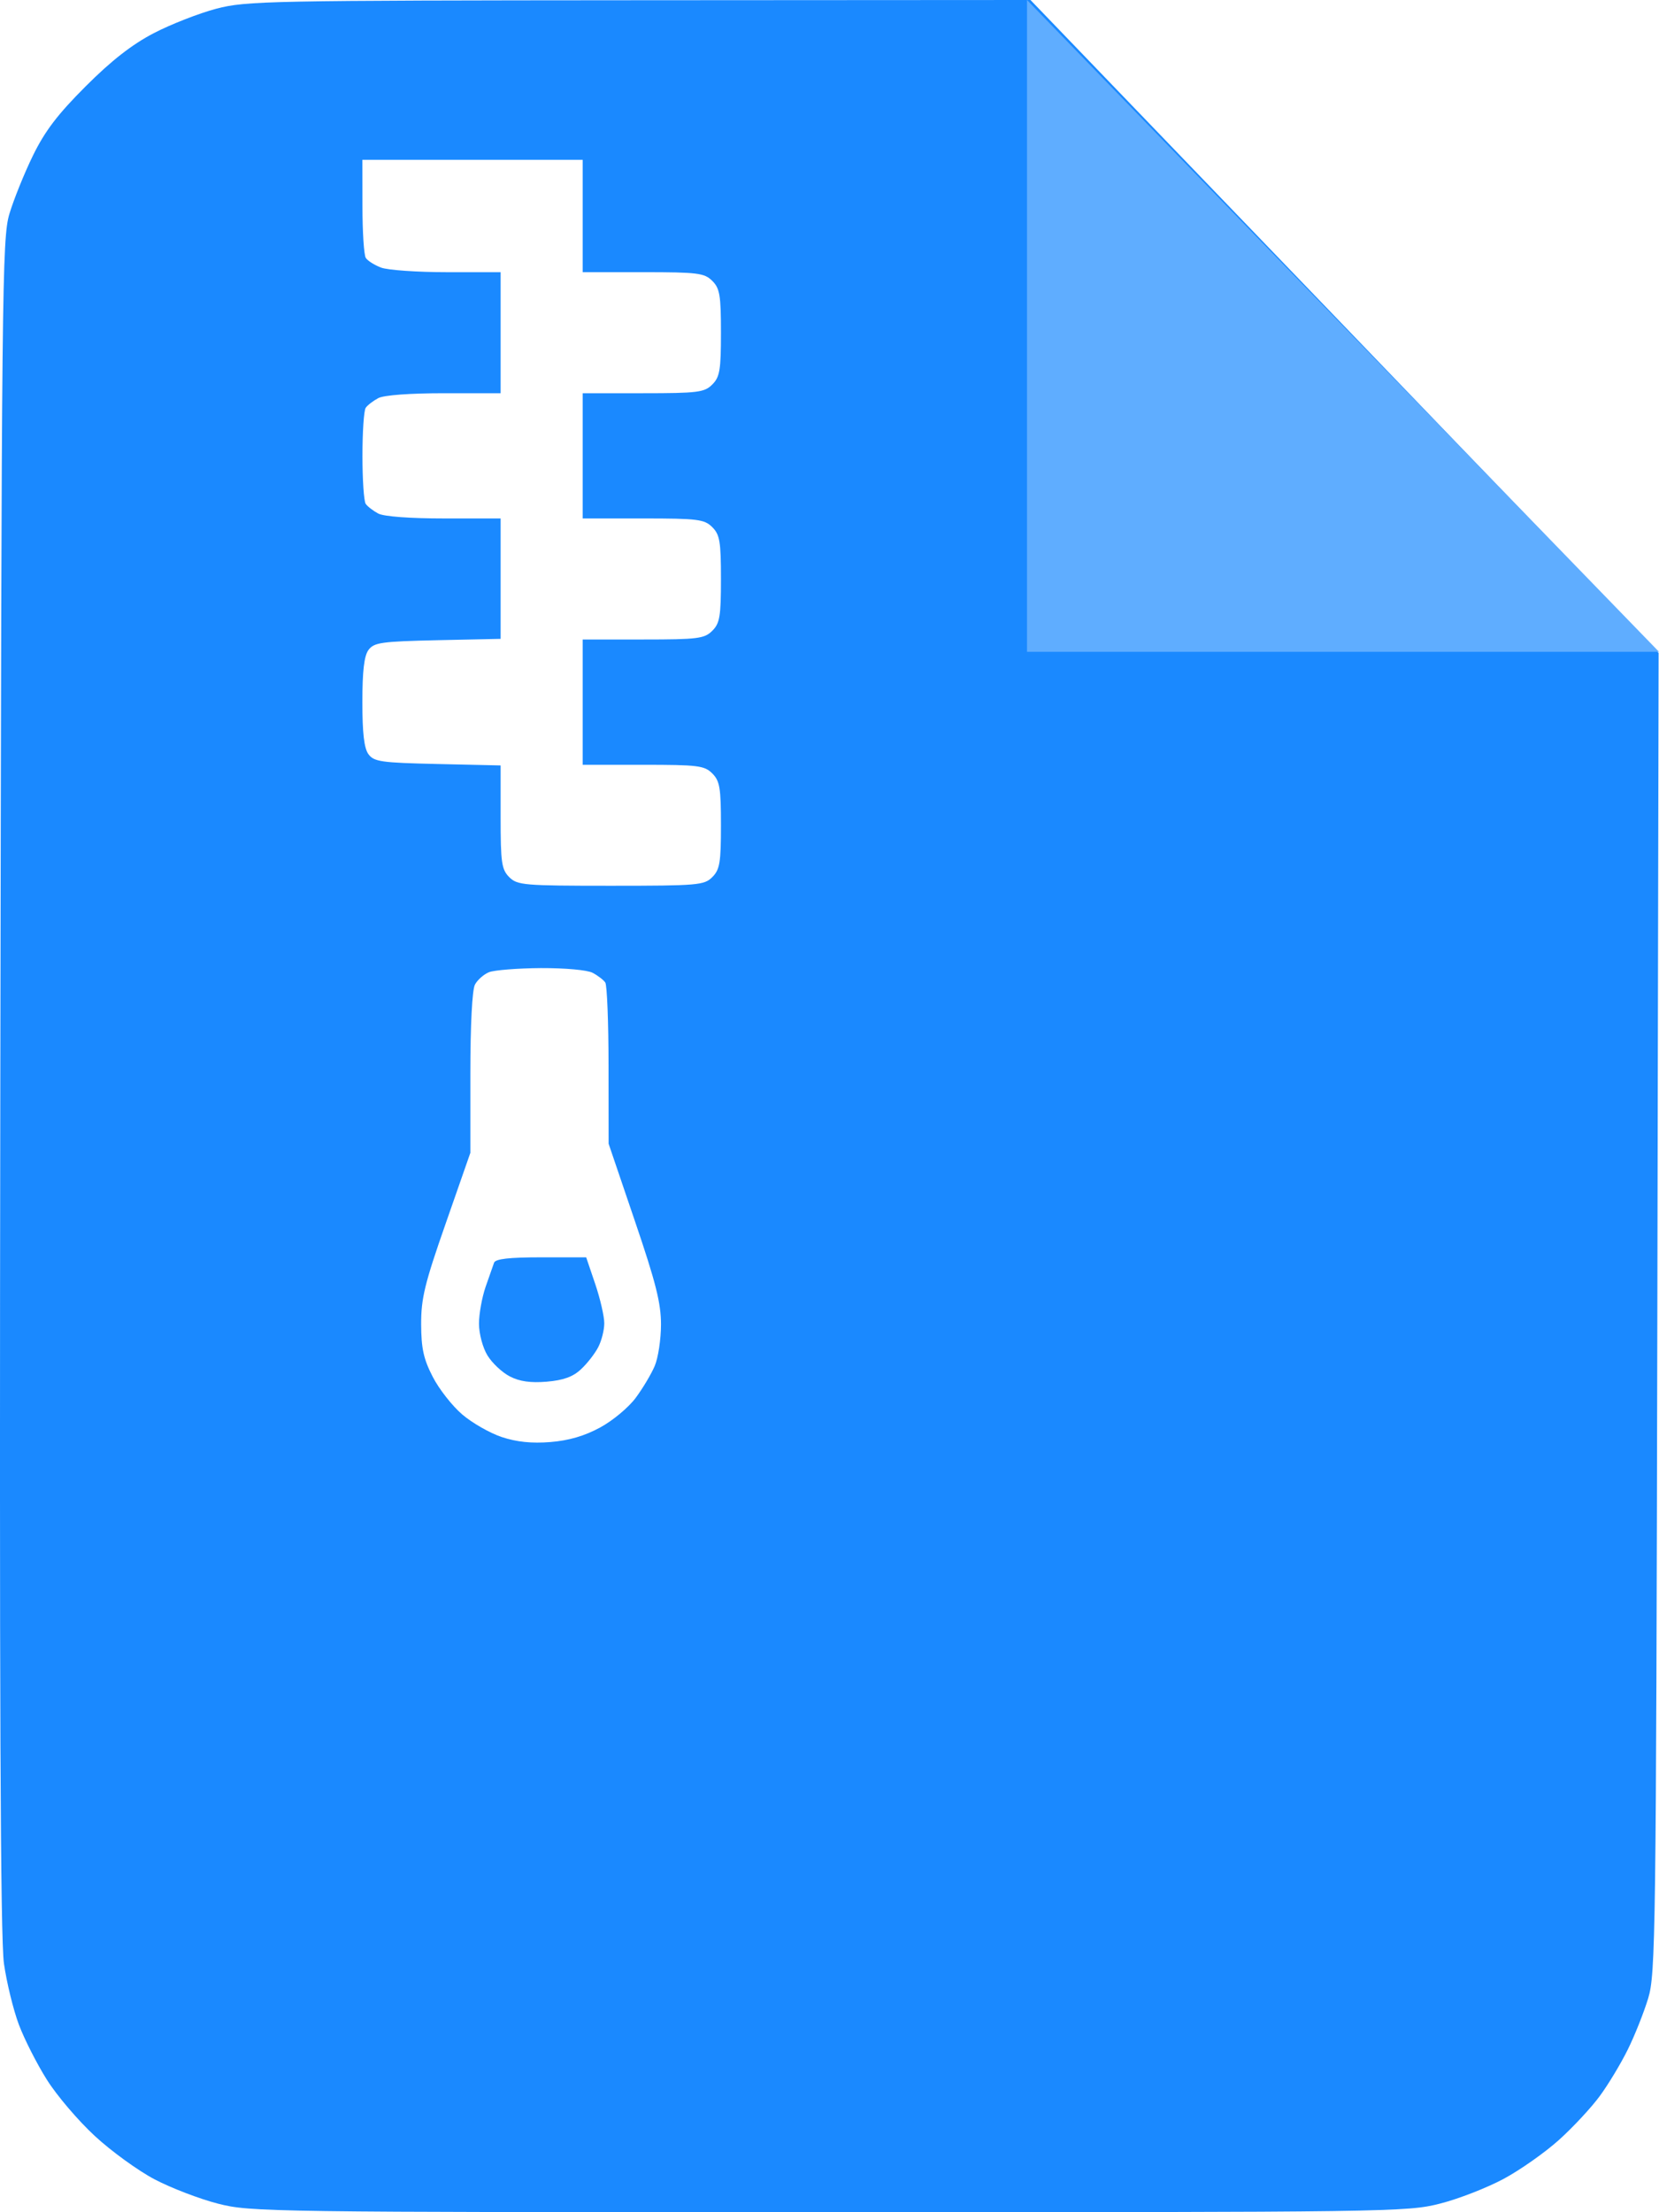 <svg width="21" height="28" viewBox="0 0 21 28" fill="none" xmlns="http://www.w3.org/2000/svg">
<path fill-rule="evenodd" clip-rule="evenodd" d="M2.739 0.11C2.52 0.168 2.163 0.307 1.946 0.42C1.67 0.564 1.411 0.766 1.085 1.092C0.731 1.446 0.569 1.658 0.417 1.969C0.307 2.194 0.173 2.527 0.119 2.707C0.026 3.017 0.02 3.639 0.004 13.727C-0.008 21.471 0.005 24.538 0.05 24.853C0.084 25.092 0.169 25.44 0.239 25.626C0.309 25.812 0.469 26.126 0.594 26.324C0.719 26.523 0.991 26.842 1.199 27.034C1.406 27.226 1.748 27.474 1.957 27.584C2.167 27.694 2.529 27.833 2.761 27.892C3.17 27.997 3.396 28 10.493 28C17.607 28 17.815 27.997 18.228 27.891C18.462 27.832 18.825 27.69 19.035 27.577C19.245 27.464 19.561 27.241 19.736 27.083C19.912 26.924 20.143 26.676 20.25 26.53C20.357 26.385 20.516 26.121 20.604 25.943C20.692 25.766 20.808 25.473 20.863 25.293C20.957 24.983 20.963 24.501 20.979 16.615L20.995 8.264L17.02 4.132L13.044 0L8.091 0.003C3.398 0.006 3.117 0.011 2.739 0.11ZM7.376 2.734V3.445H8.141C8.834 3.445 8.917 3.456 9.016 3.555C9.111 3.649 9.126 3.737 9.126 4.211C9.126 4.685 9.111 4.772 9.016 4.867C8.917 4.966 8.834 4.977 8.141 4.977H7.376V5.77V6.562H8.141C8.834 6.562 8.917 6.573 9.016 6.672C9.111 6.767 9.126 6.854 9.126 7.328C9.126 7.802 9.111 7.89 9.016 7.984C8.917 8.083 8.834 8.094 8.141 8.094H7.376V8.887V9.68H8.141C8.834 9.68 8.917 9.69 9.016 9.789C9.111 9.884 9.126 9.971 9.126 10.445C9.126 10.919 9.111 11.007 9.016 11.102C8.914 11.204 8.834 11.211 7.731 11.211C6.628 11.211 6.549 11.204 6.446 11.102C6.349 11.004 6.337 10.919 6.337 10.34V9.688L5.539 9.67C4.825 9.654 4.734 9.641 4.664 9.546C4.609 9.471 4.587 9.278 4.587 8.887C4.587 8.496 4.609 8.302 4.664 8.227C4.734 8.132 4.825 8.119 5.539 8.103L6.337 8.086V7.324V6.562H5.622C5.19 6.562 4.861 6.538 4.788 6.5C4.723 6.465 4.651 6.41 4.629 6.377C4.606 6.343 4.588 6.07 4.588 5.77C4.588 5.469 4.606 5.196 4.629 5.162C4.651 5.129 4.723 5.074 4.788 5.039C4.861 5.001 5.19 4.977 5.622 4.977H6.337V4.211V3.445H5.657C5.283 3.445 4.908 3.419 4.824 3.387C4.74 3.355 4.652 3.3 4.63 3.264C4.607 3.228 4.588 2.935 4.588 2.611L4.587 2.023H5.981H7.376V2.734ZM7.502 12.313C7.568 12.348 7.64 12.403 7.662 12.436C7.684 12.469 7.703 12.942 7.703 13.486L7.704 14.476L8.035 15.45C8.301 16.231 8.367 16.492 8.367 16.764C8.367 16.951 8.331 17.187 8.288 17.288C8.245 17.39 8.137 17.571 8.048 17.691C7.959 17.812 7.757 17.981 7.598 18.067C7.4 18.175 7.201 18.233 6.967 18.252C6.731 18.271 6.541 18.251 6.352 18.189C6.202 18.139 5.976 18.01 5.85 17.902C5.724 17.794 5.556 17.58 5.477 17.425C5.362 17.202 5.332 17.066 5.331 16.762C5.33 16.435 5.375 16.248 5.642 15.485L5.954 14.591V13.581C5.954 12.971 5.977 12.528 6.012 12.462C6.044 12.402 6.124 12.332 6.19 12.305C6.256 12.279 6.551 12.255 6.846 12.253C7.152 12.252 7.434 12.277 7.502 12.313ZM6.254 15.982C6.24 16.02 6.192 16.159 6.146 16.29C6.101 16.422 6.063 16.631 6.063 16.755C6.064 16.882 6.11 17.057 6.17 17.155C6.229 17.252 6.356 17.371 6.453 17.421C6.575 17.485 6.716 17.505 6.92 17.488C7.131 17.47 7.252 17.427 7.354 17.331C7.432 17.259 7.53 17.133 7.572 17.052C7.615 16.97 7.649 16.834 7.649 16.748C7.649 16.662 7.598 16.439 7.535 16.253L7.42 15.914H6.85C6.442 15.914 6.272 15.934 6.254 15.982Z" fill="#1A89FF"/>
<path d="M13 8.25V0L21 8.25H13Z" fill="#5FADFF"/>
</svg>
